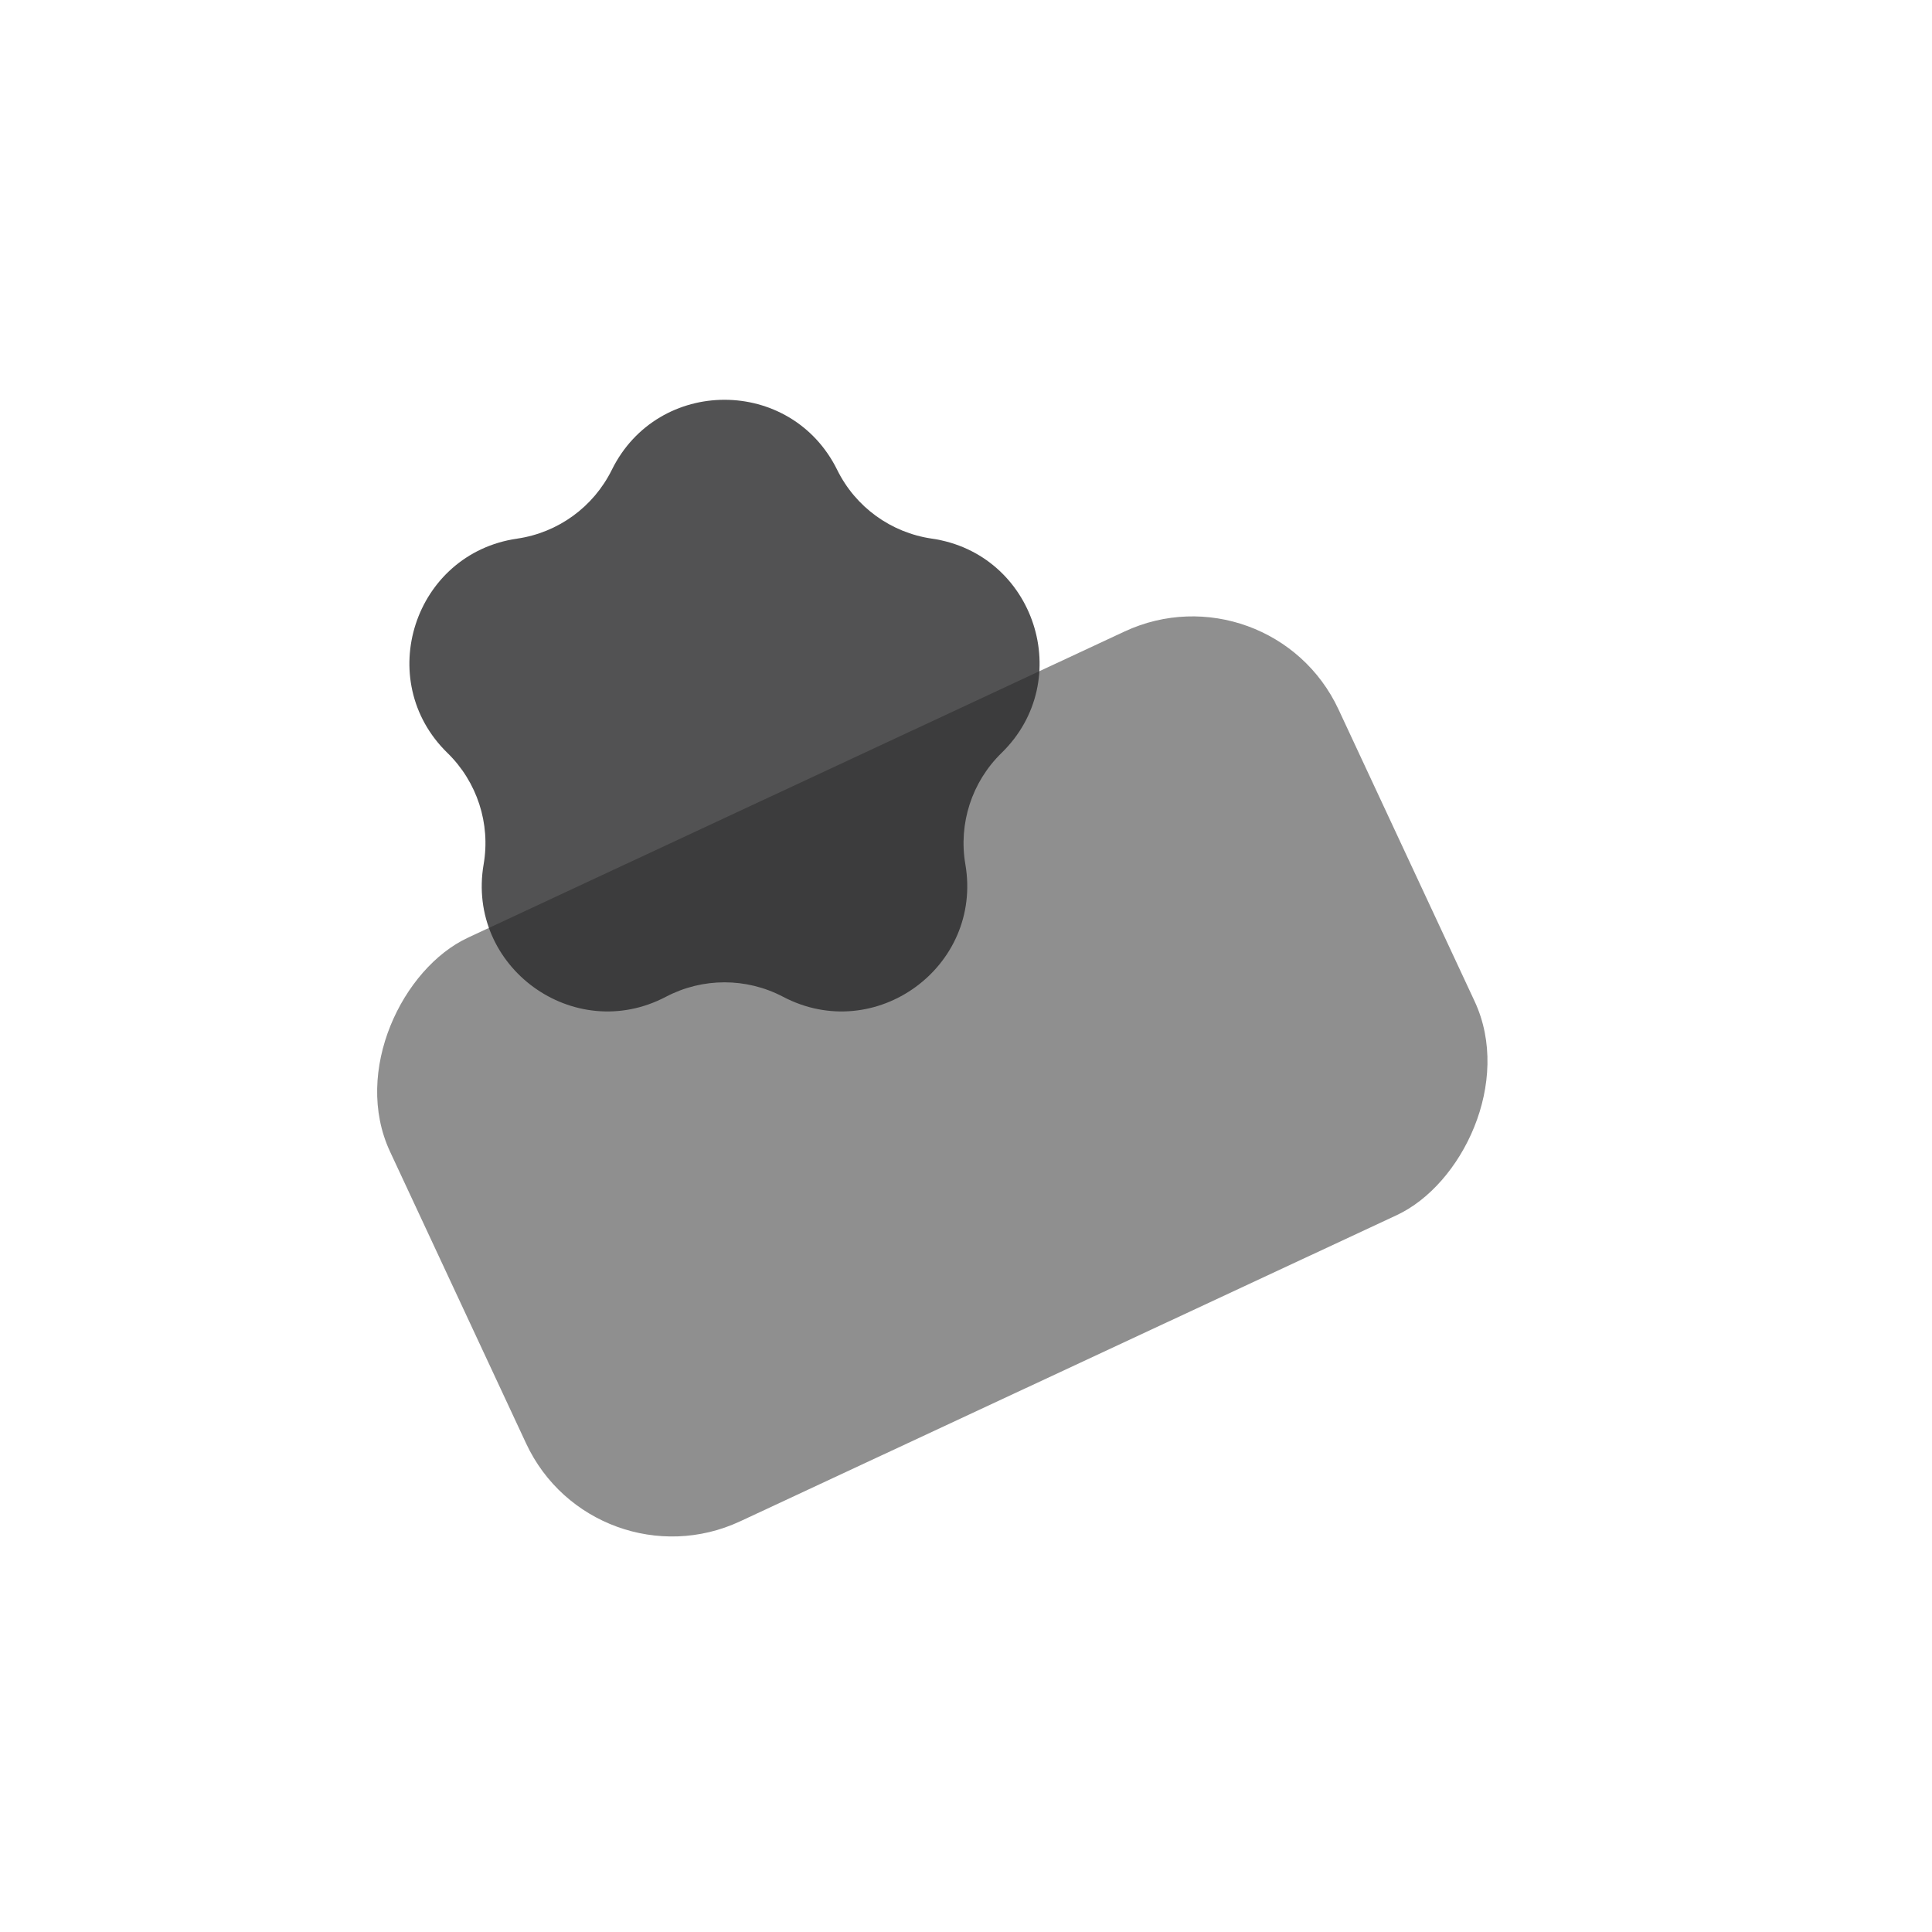 <svg width="24" height="24" viewBox="0 0 24 24" fill="none" xmlns="http://www.w3.org/2000/svg">
<path d="M7.6 5.837C8.173 4.676 9.827 4.676 10.4 5.837C10.627 6.298 11.067 6.617 11.576 6.691C12.856 6.877 13.368 8.451 12.441 9.354C12.073 9.713 11.905 10.23 11.992 10.736C12.211 12.011 10.872 12.984 9.727 12.382C9.272 12.143 8.728 12.143 8.273 12.382C7.128 12.984 5.789 12.011 6.008 10.736C6.095 10.23 5.927 9.713 5.559 9.354C4.632 8.451 5.144 6.877 6.424 6.691C6.933 6.617 7.372 6.298 7.6 5.837Z" fill="#2C2C2D" fill-opacity="0.82"/>
<rect x="7.381" y="19.744" width="8" height="13" rx="2" transform="rotate(-115 7.381 19.744)" fill="#292929" fill-opacity="0.52"/>
</svg>
